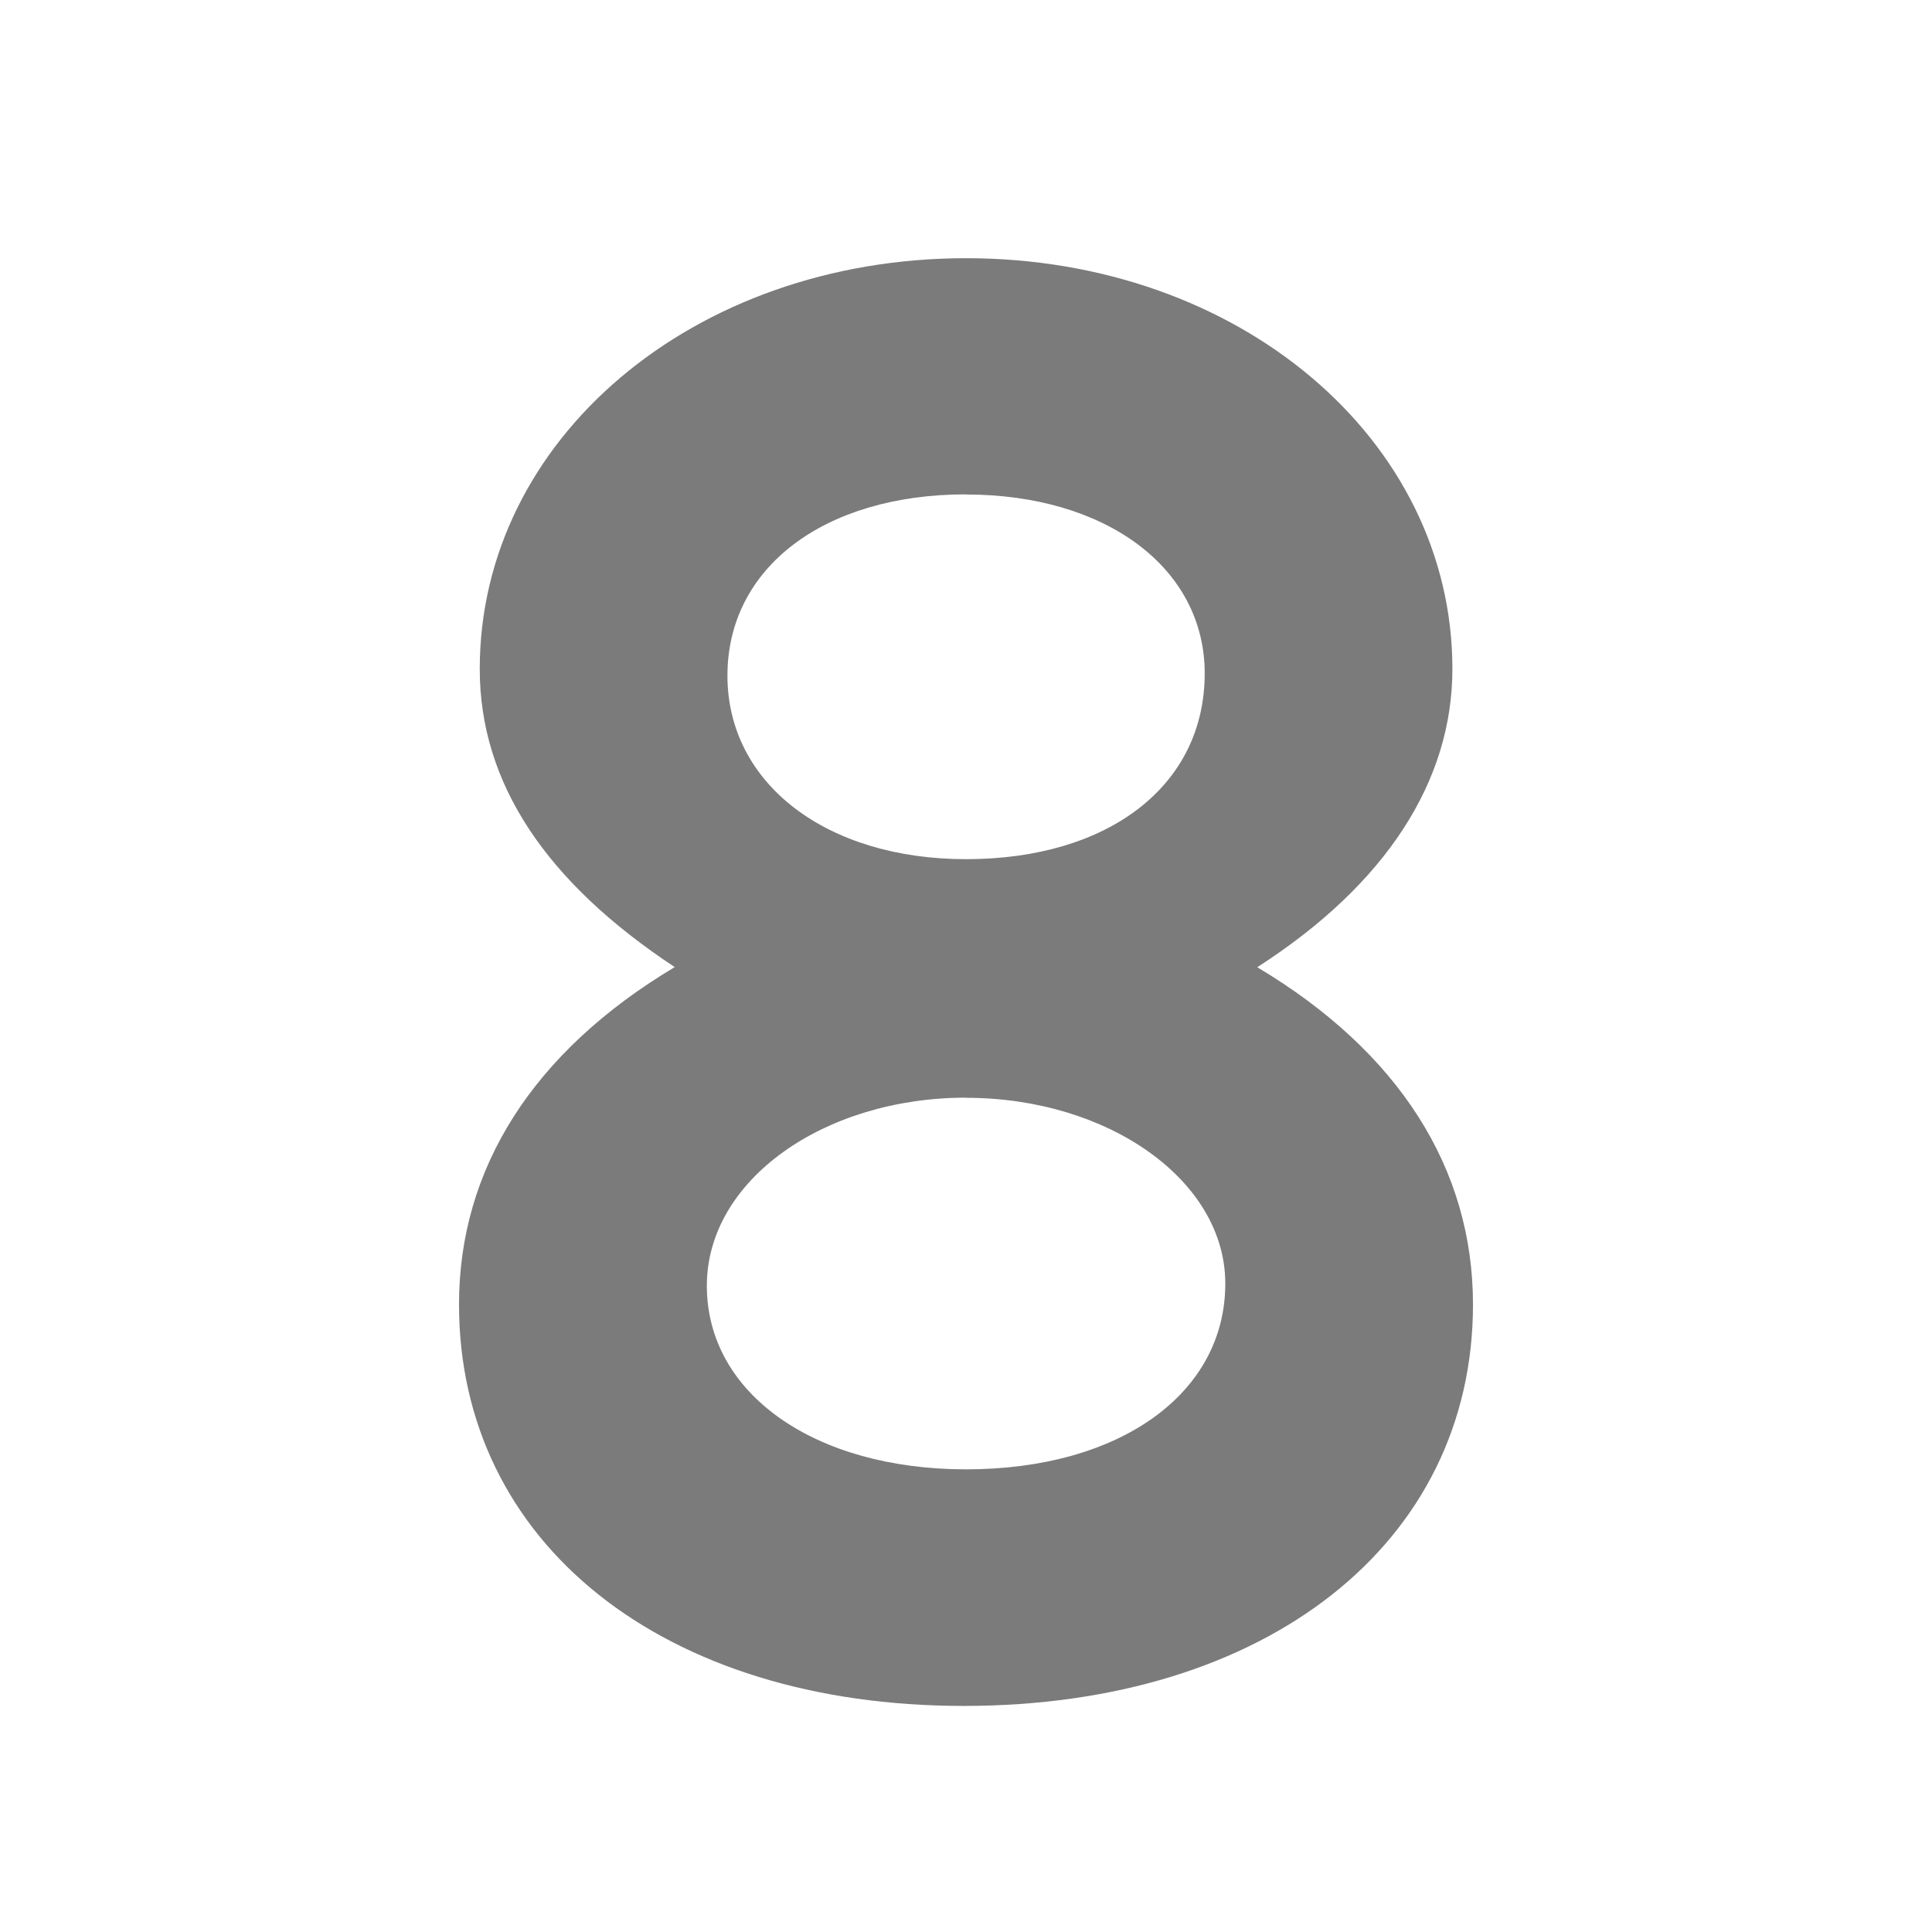 <?xml version="1.0" encoding="UTF-8" standalone="no"?>
<!-- Created with Inkscape (http://www.inkscape.org/) -->

<svg
   width="50"
   height="50"
   viewBox="0 0 13.229 13.229"
   version="1.1"
   id="svg5"
   xmlns="http://www.w3.org/2000/svg"
   xmlns:svg="http://www.w3.org/2000/svg">
  <defs
     id="defs2" />
  <g
     id="layer1">
    <g
       aria-label="8"
       id="text1287"
       style="font-size:15.709px;line-height:1.25;stroke-width:0.393;fill:#7b7b7b;fill-opacity:1">
      <path
         d="M 8.61,6.622 C 9.489,6.057 9.945,5.35 9.945,4.58 c 0,-1.571 -1.461,-2.812 -3.33,-2.812 -1.869,0 -3.33,1.241 -3.33,2.812 0,0.785 0.456,1.461 1.335,2.042 C 3.646,7.204 3.143,8.005 3.143,8.932 c 0,1.634 1.398,2.749 3.456,2.749 2.074,0 3.487,-1.115 3.487,-2.749 0,-0.927 -0.503,-1.728 -1.477,-2.309 z M 6.615,3.386 c 0.958,0 1.634,0.503 1.634,1.225 0,0.77 -0.66,1.272 -1.634,1.272 -0.958,0 -1.634,-0.518 -1.634,-1.257 0,-0.738 0.66,-1.241 1.634,-1.241 z m 0,4.131 c 0.974,0 1.775,0.566 1.775,1.272 0,0.754 -0.723,1.272 -1.775,1.272 -1.037,0 -1.775,-0.518 -1.775,-1.257 0,-0.723 0.801,-1.288 1.775,-1.288 z"
         style="font-weight:bold;font-family:'Nimbus Mono PS';-inkscape-font-specification:'Nimbus Mono PS, Bold';fill:#7b7b7b;fill-opacity:1"
         id="path1541" />
    </g>
  </g>
</svg>
